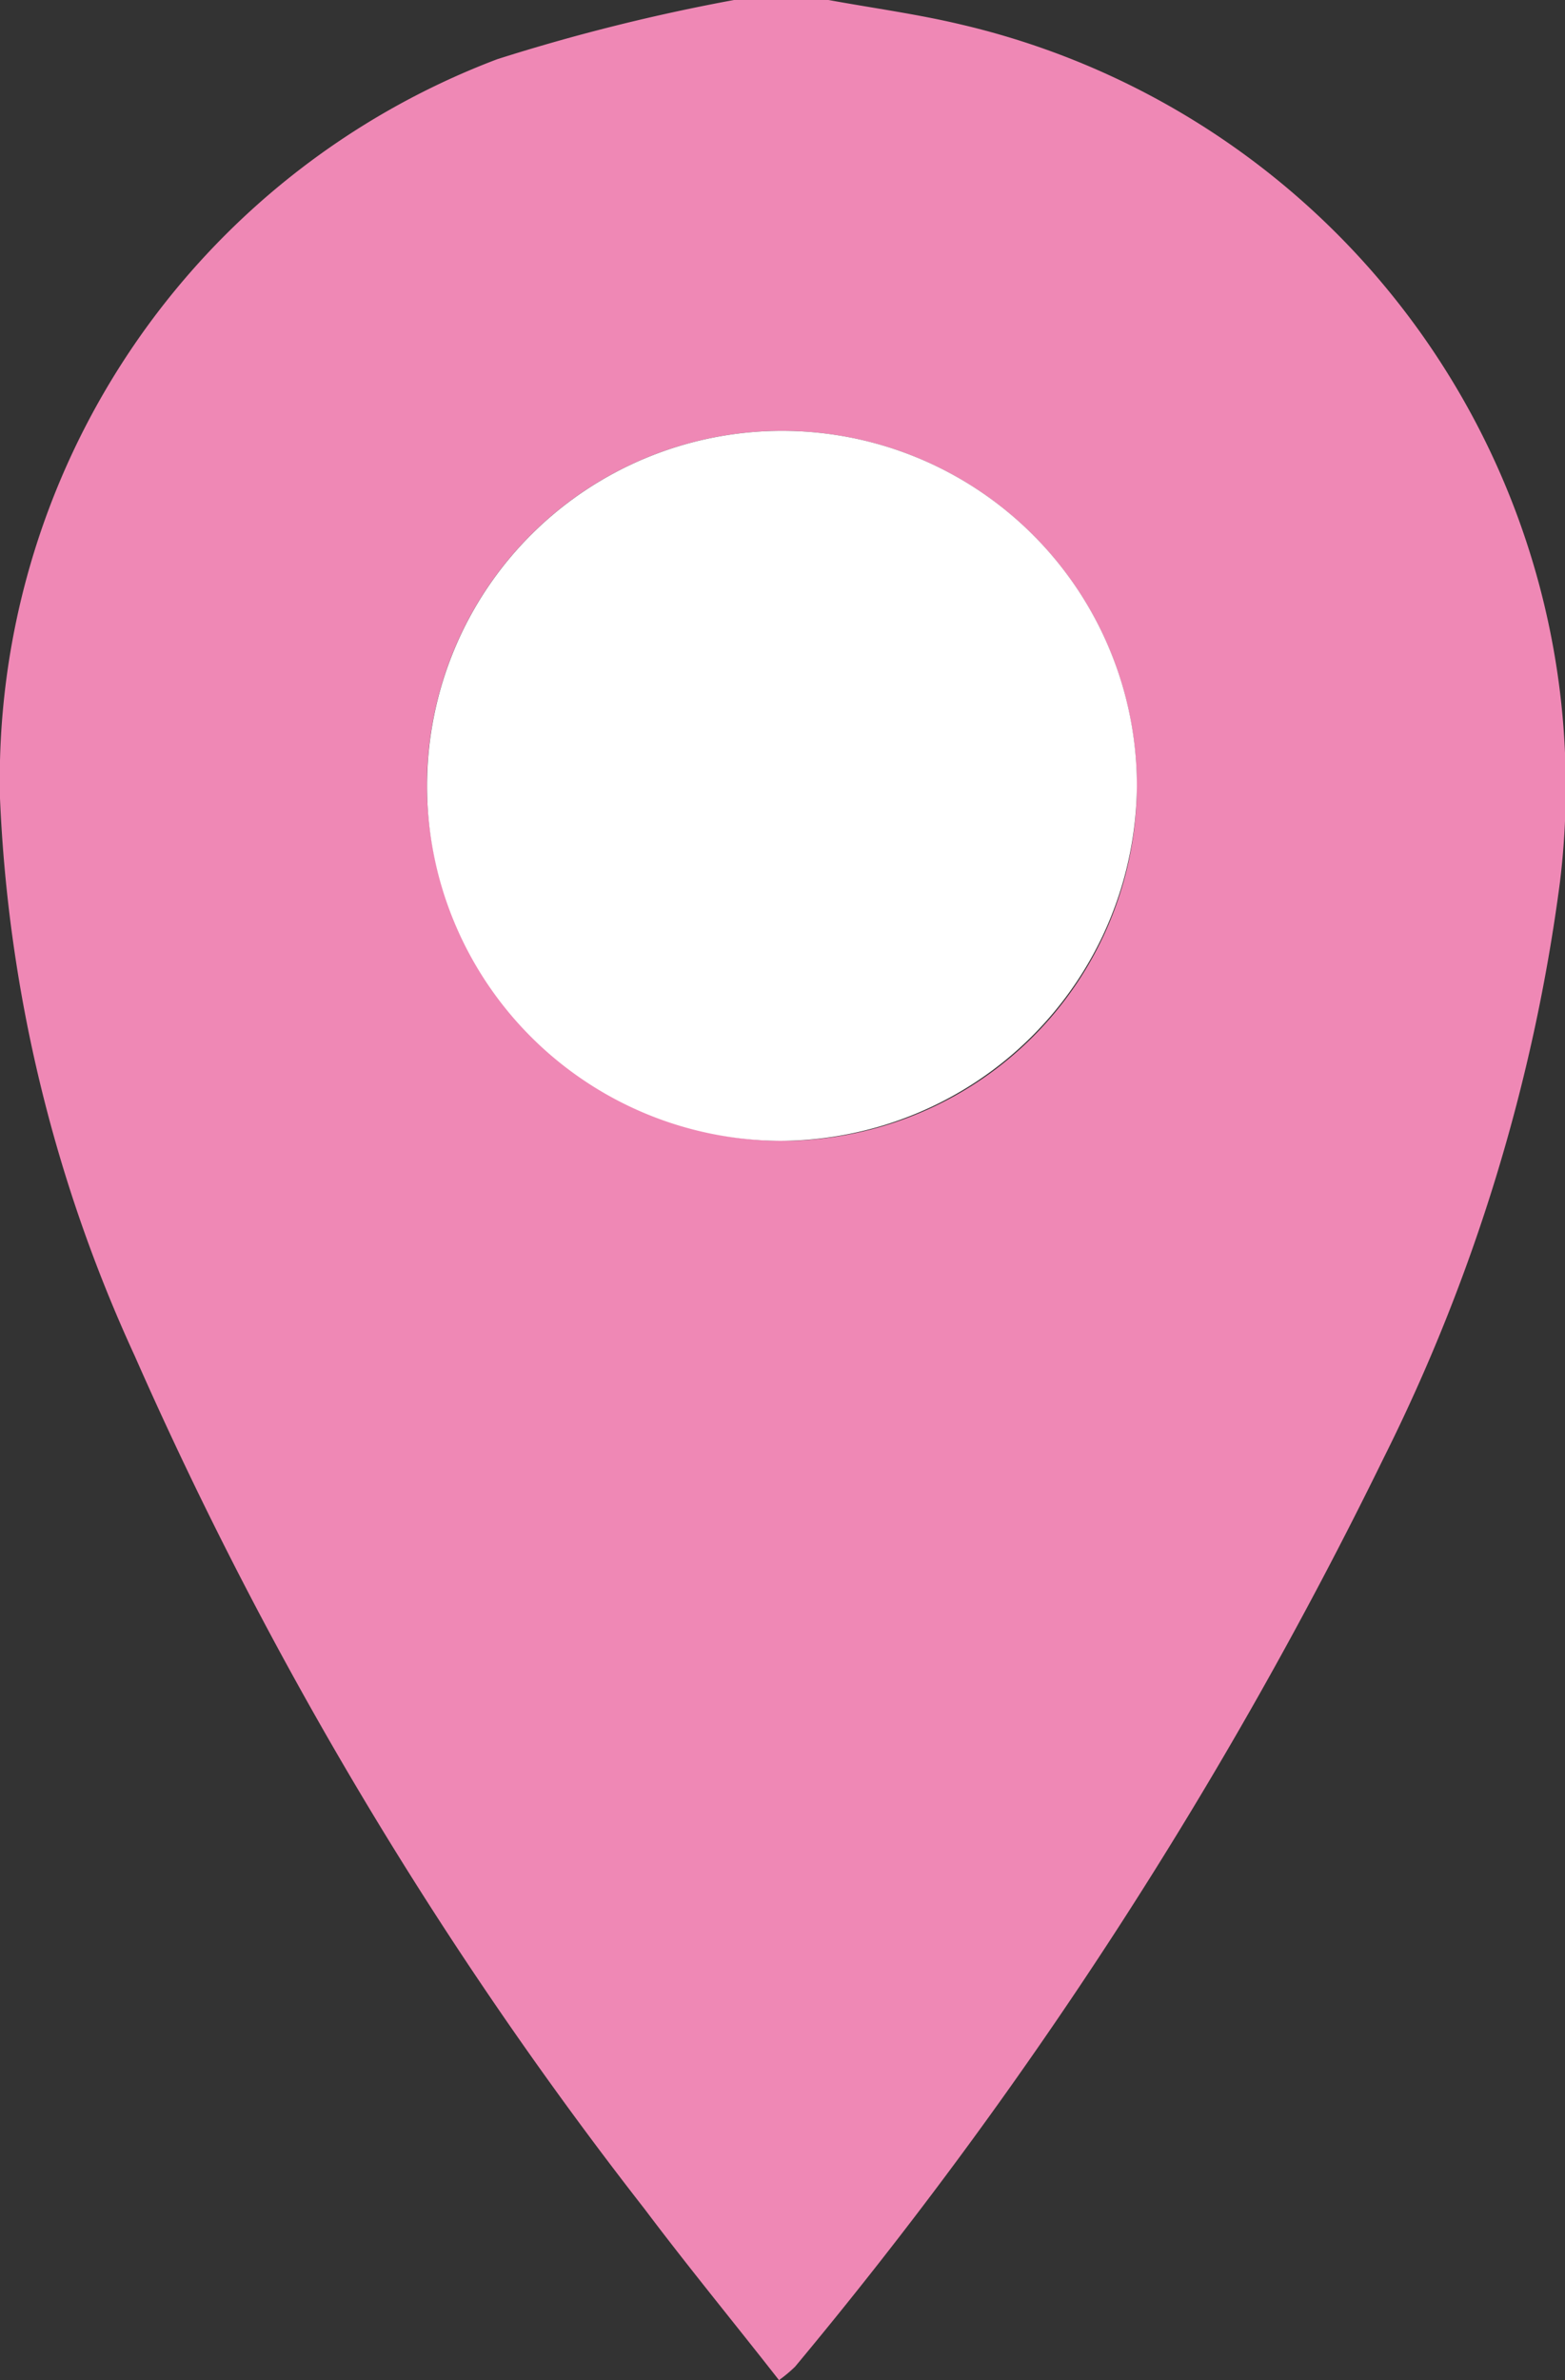 <svg xmlns="http://www.w3.org/2000/svg" width="13.595" height="20.672" viewBox="0 0 13.595 20.672">
  <rect x="0" y="0" width="13.595" height="20.672" fill="#333333" stroke="none"/>
  <g id="Group_1977" data-name="Group 1977" transform="translate(-230.121 -276.744)">
    <path id="Path_283" data-name="Path 283" d="M237.318,276.744c.383.07.77.122,1.148.212a6.8,6.8,0,0,1,5.206,7.45,15.749,15.749,0,0,1-1.531,5,39.268,39.268,0,0,1-5.114,7.893,1.252,1.252,0,0,1-.139.116c-.391-.5-.788-.982-1.165-1.483a34.949,34.949,0,0,1-4.432-7.413,12.881,12.881,0,0,1-1.17-4.842,6.689,6.689,0,0,1,4.32-6.419,16.872,16.872,0,0,1,2.067-.516Zm-.425,9.908a3.083,3.083,0,1,0-3.063-3.078A3.106,3.106,0,0,0,236.893,286.652Z" fill="#ef88b5"/>
    <path id="Path_284" data-name="Path 284" d="M279,329.125a3.083,3.083,0,1,1,3.1-3.079A3.107,3.107,0,0,1,279,329.125Z" transform="translate(-42.103 -42.473)" fill="#fff"/>
  </g>
</svg>
